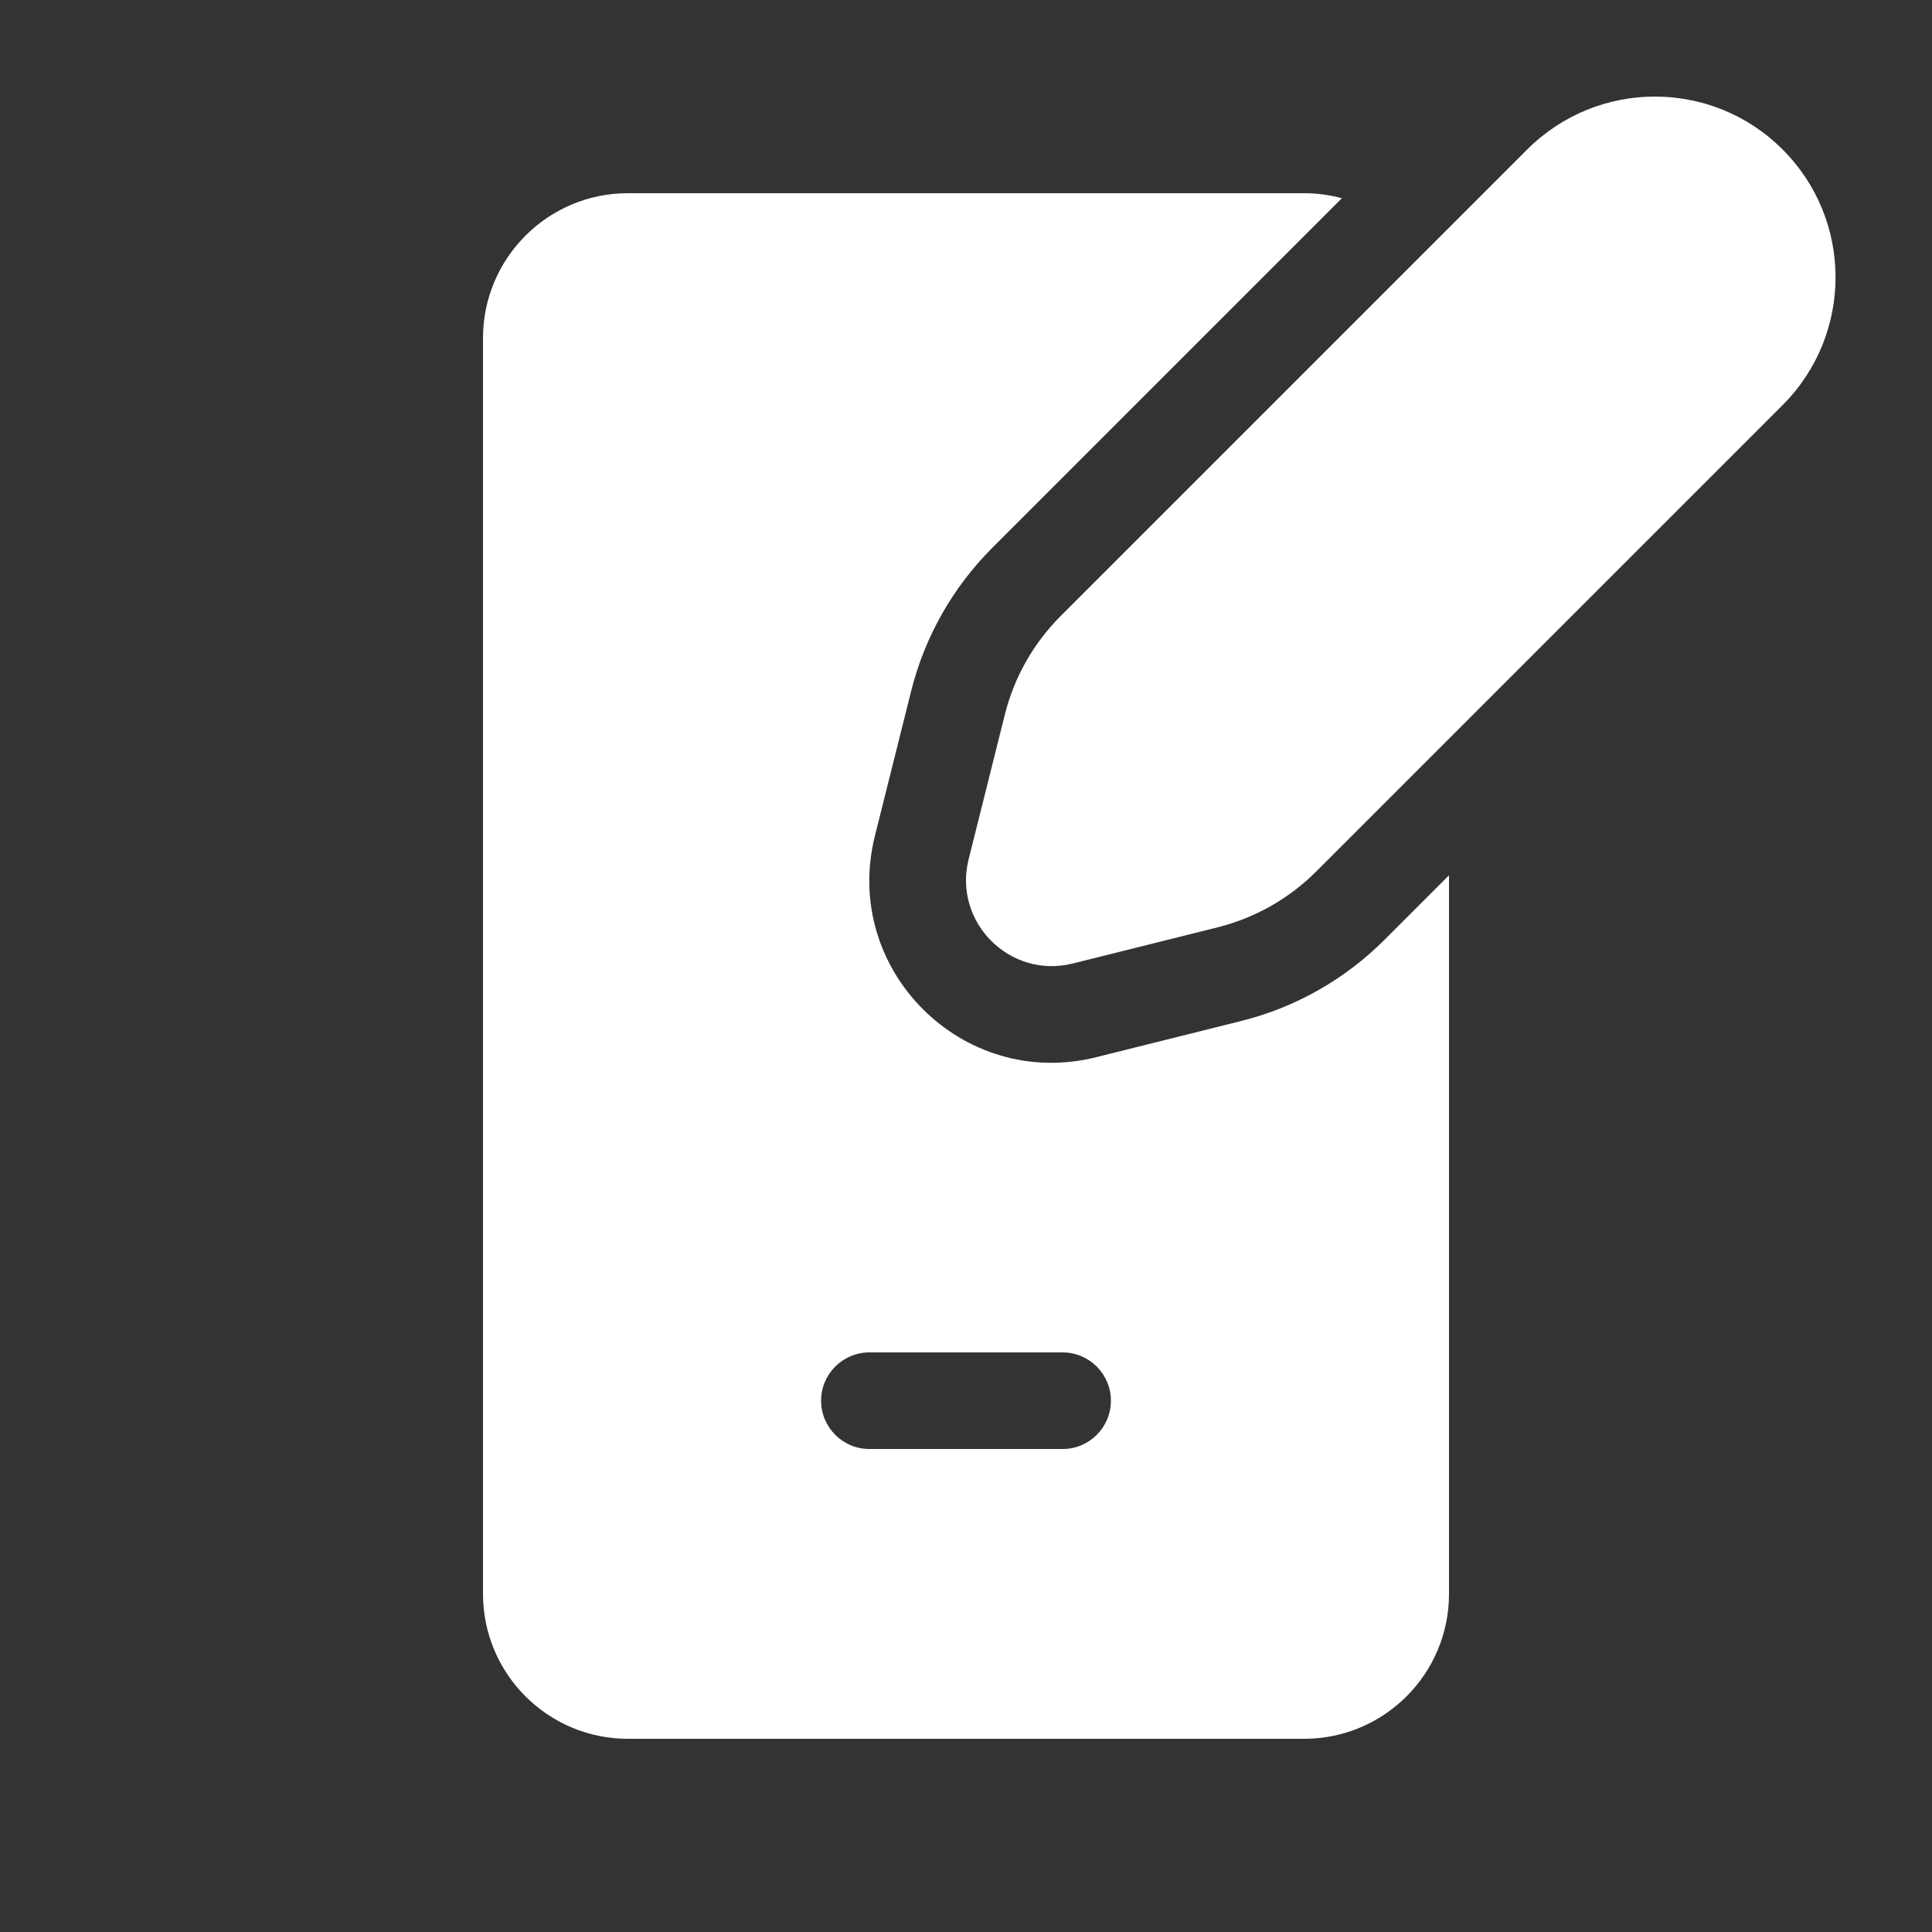 <svg width="20" height="20" viewBox="0 0 20 20" fill="none" xmlns="http://www.w3.org/2000/svg">
<rect x="0" y="0" width="20" height="20" fill="#333333" stroke="none"/>
<path d="M15.809 1.548L10.98 6.377C10.698 6.659 10.498 7.012 10.402 7.398L10.027 8.896C9.865 9.547 10.455 10.137 11.106 9.974L12.604 9.6C12.99 9.503 13.343 9.304 13.625 9.022L18.454 4.193C19.184 3.462 19.184 2.278 18.454 1.548C17.724 0.817 16.54 0.817 15.809 1.548ZM10.273 5.67L13.891 2.052C13.766 2.018 13.635 2 13.5 2H6.5C5.672 2 5 2.672 5 3.5V16.5C5 17.328 5.672 18 6.5 18H13.5C14.328 18 15 17.328 15 16.5V9.061L14.332 9.729C13.922 10.139 13.409 10.43 12.846 10.57L11.348 10.944C9.965 11.29 8.711 10.037 9.057 8.653L9.432 7.155C9.572 6.593 9.863 6.08 10.273 5.67ZM9 14H11C11.276 14 11.5 14.224 11.5 14.5C11.5 14.776 11.276 15 11 15H9C8.724 15 8.5 14.776 8.5 14.5C8.5 14.224 8.724 14 9 14Z" fill="#ffffff"/>
</svg>
